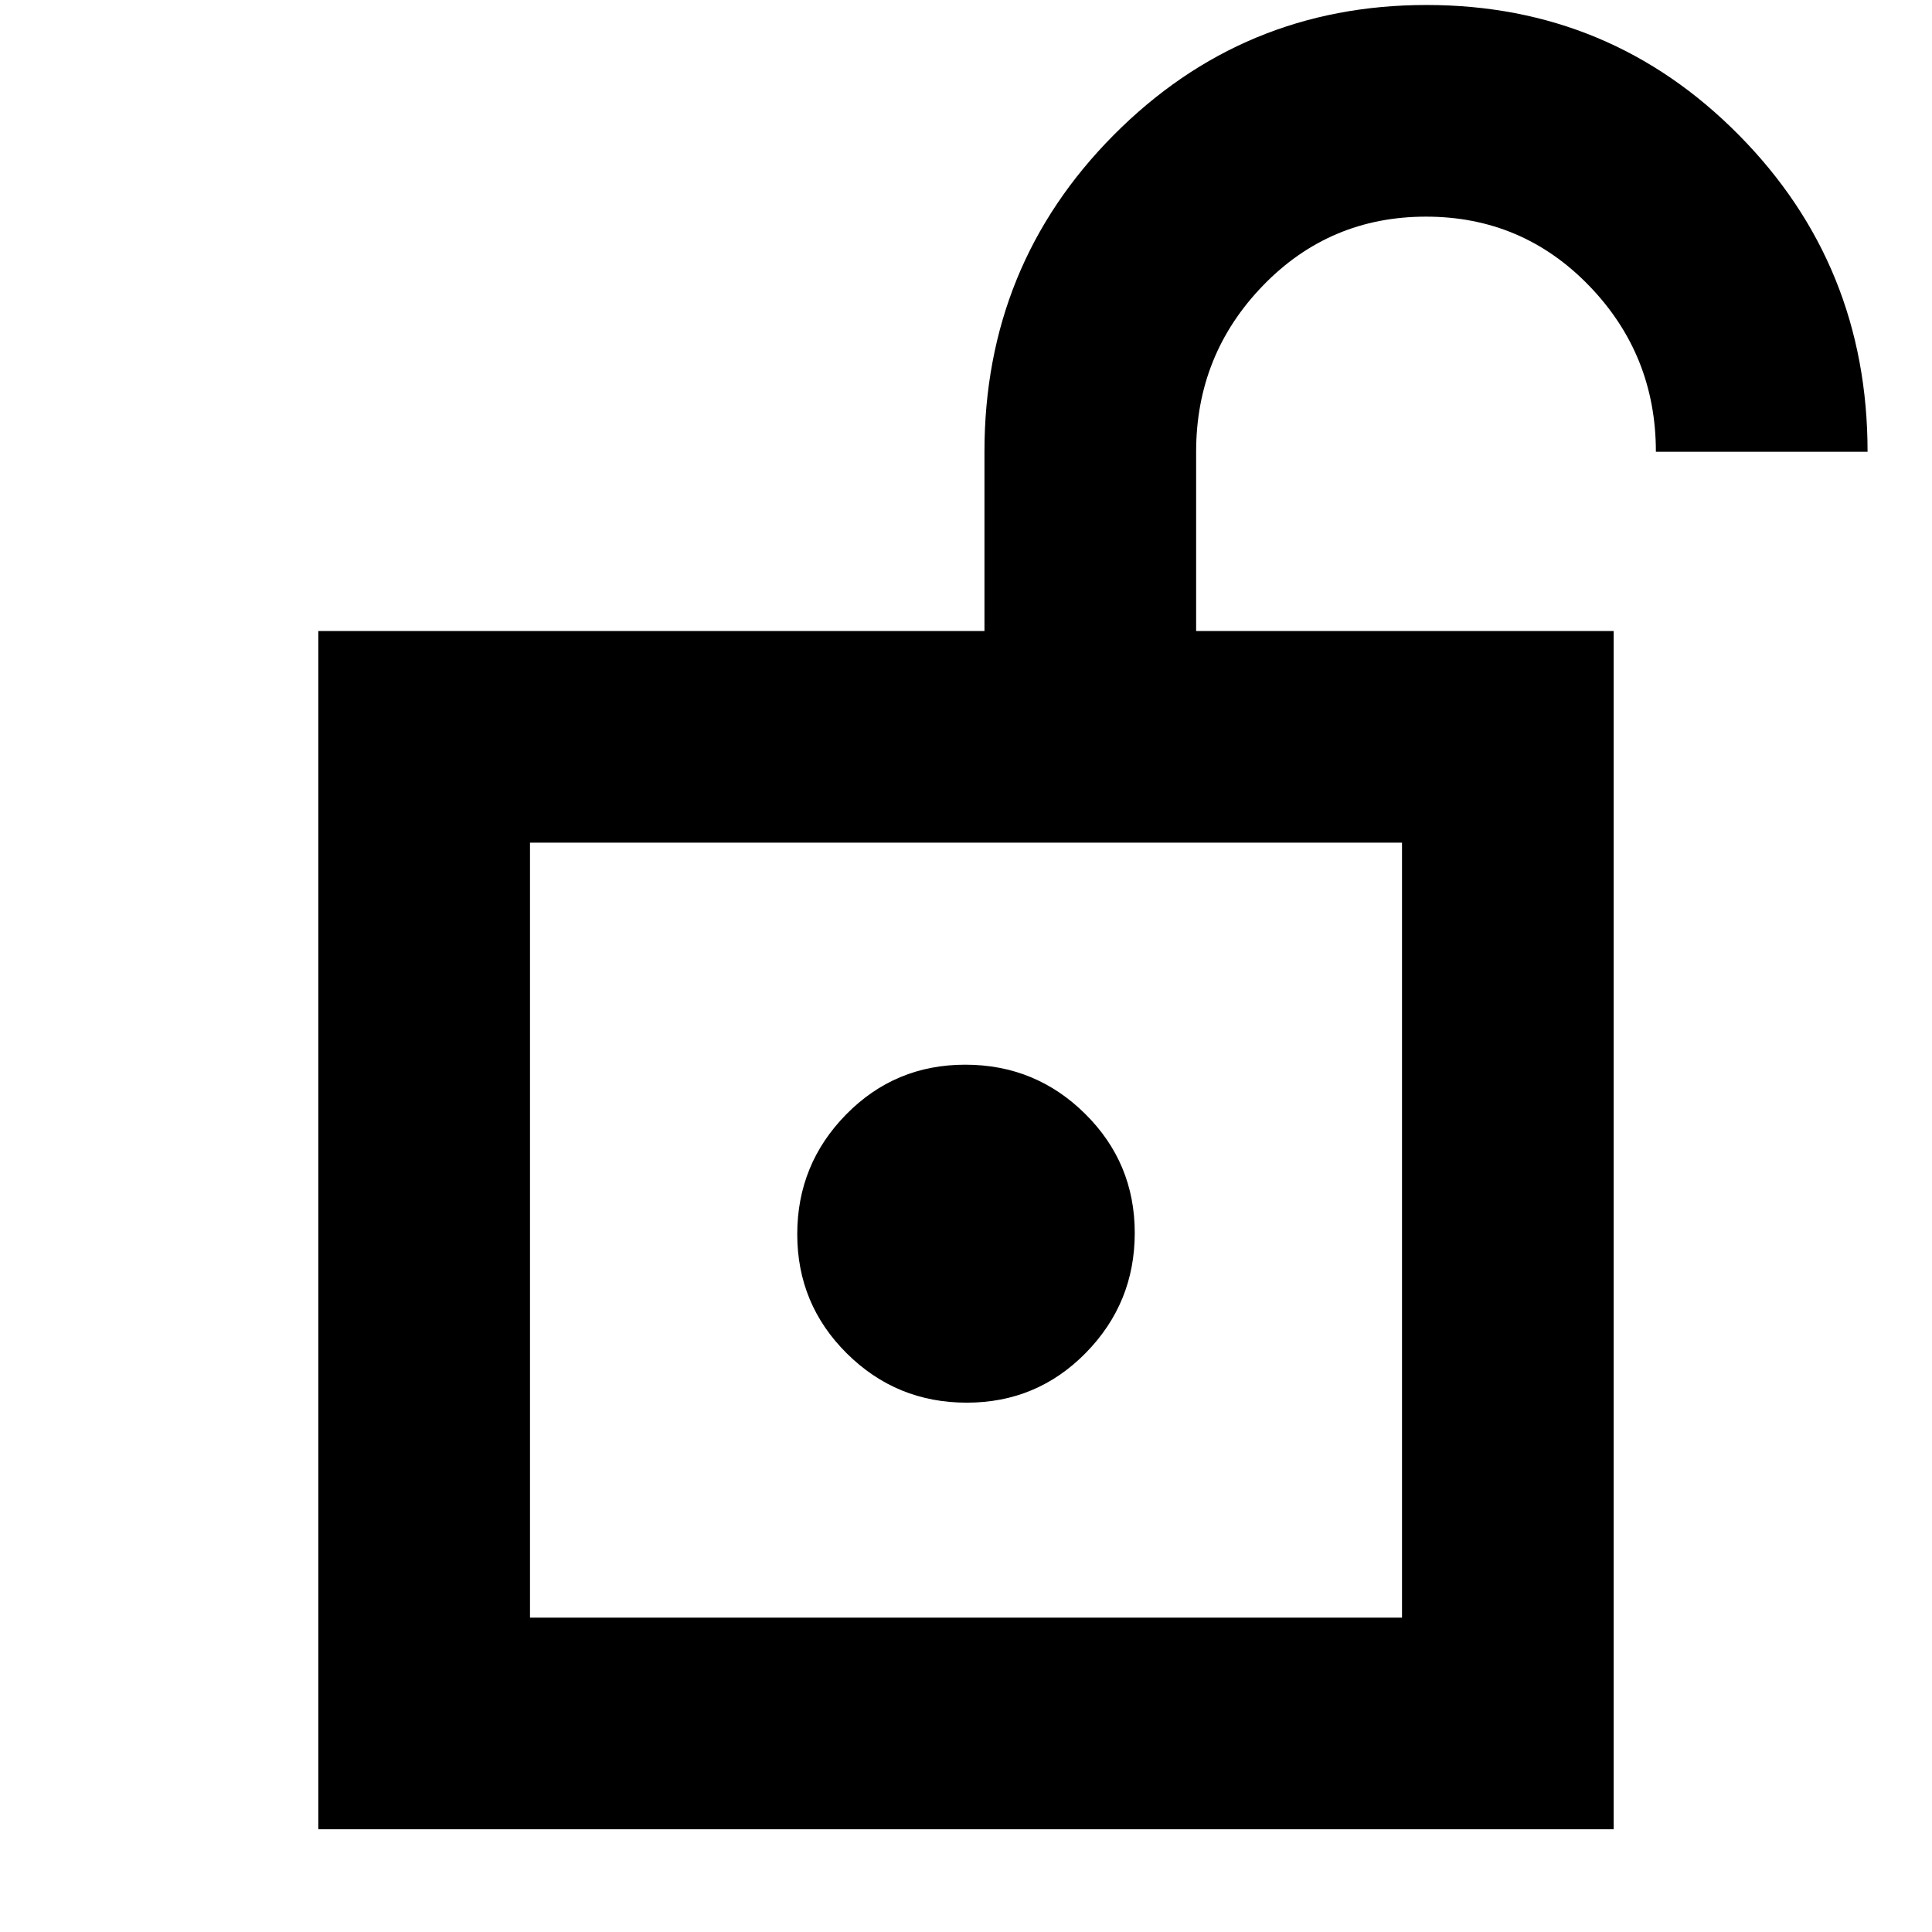<svg xmlns="http://www.w3.org/2000/svg" height="20" viewBox="0 -960 960 960" width="20"><path d="M263.35-156.22h433.3v-385.06h-433.3v385.06Zm217.02-106.8q34.91 0 59.2-24.78 24.28-24.77 24.28-59.56 0-34.79-24.66-59.19-24.65-24.41-59.56-24.41-34.91 0-59.2 24.74-24.28 24.74-24.28 59.48 0 34.84 24.66 59.28 24.65 24.44 59.56 24.44Zm-217.02 106.8v-385.06 385.06ZM158.17-51.04v-595.42h331v-89.06q0-92.68 64.18-157.34t155.49-64.66q91.32 0 155.23 64.66t63.91 157.34H822.8q0-48.21-33.2-82.52-33.21-34.31-81.02-34.31-47.92 0-81.07 34.31-33.16 34.31-33.16 82.52v89.06h207.48v595.42H158.17Z"/></svg>